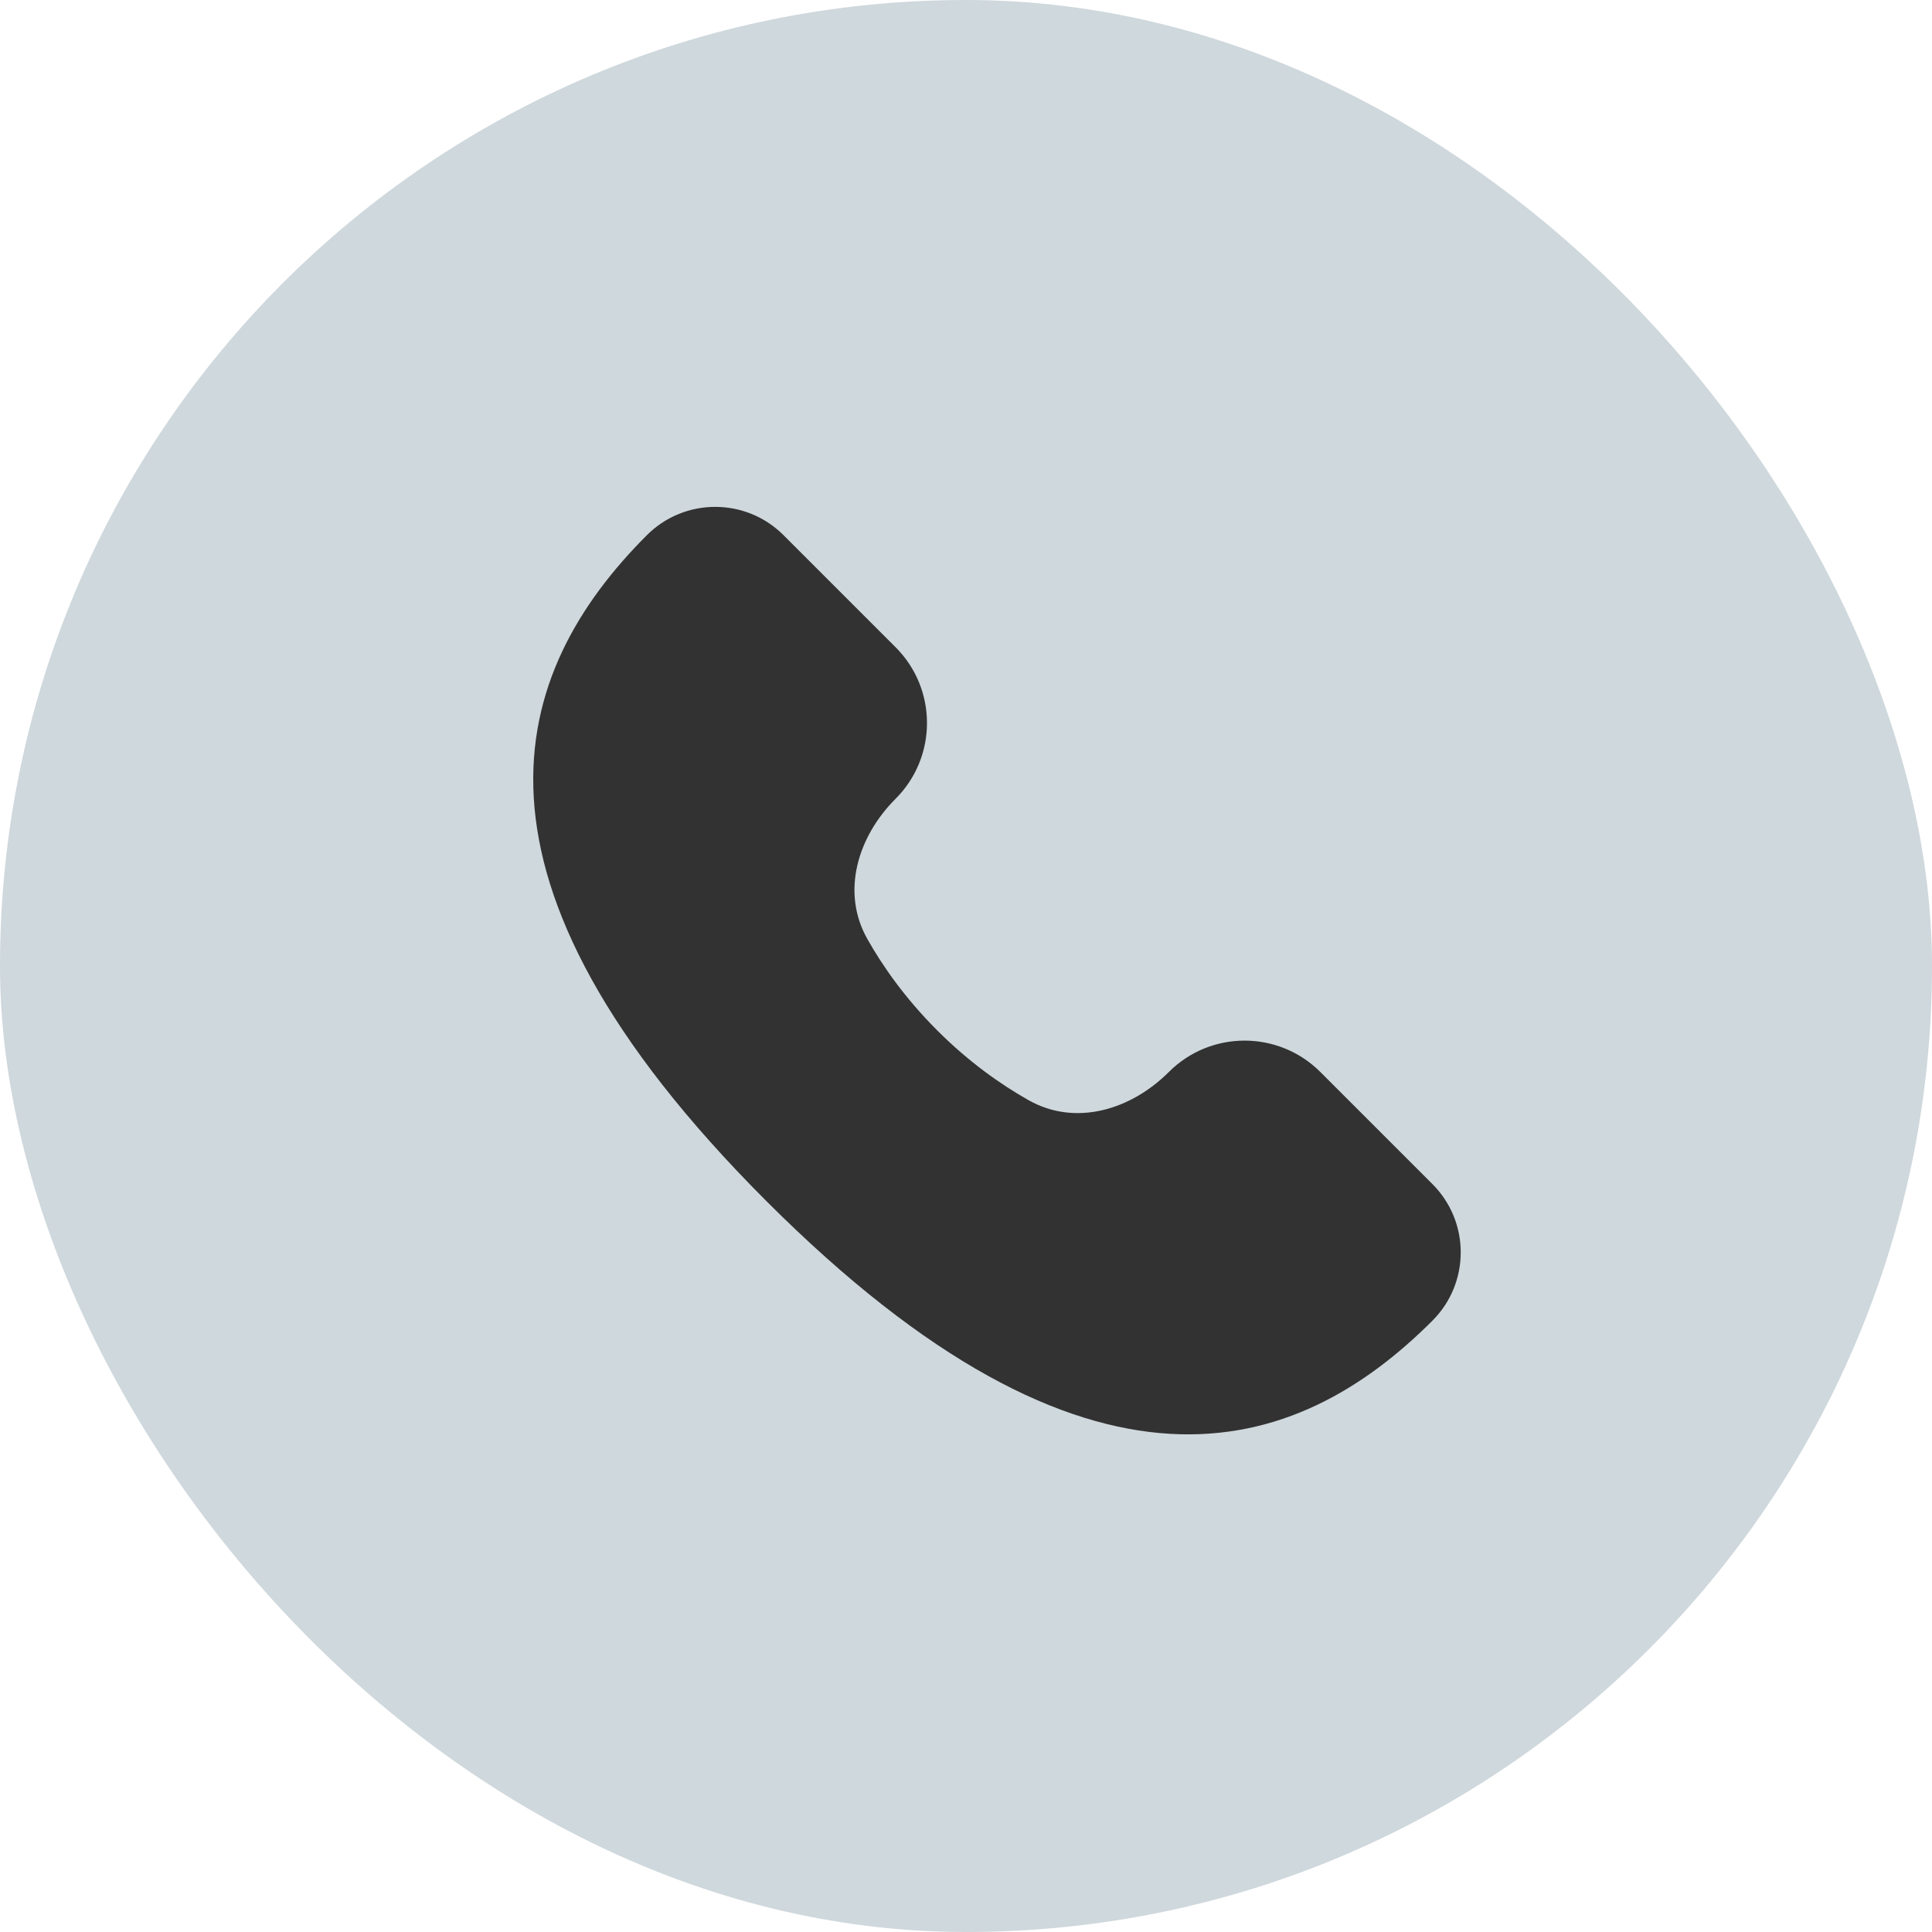 <svg width="40" height="40" viewBox="0 0 40 40" fill="none" xmlns="http://www.w3.org/2000/svg">
<rect width="40" height="40" rx="20" fill="#CFD8DC"/>
<path d="M15.868 24.868C22.586 31.586 26.828 30.172 29.657 27.343C30.438 26.562 30.438 25.296 29.657 24.515L27.337 22.195C26.47 21.328 25.065 21.328 24.199 22.195C23.412 22.981 22.266 23.326 21.297 22.779C20.728 22.458 20.066 21.995 19.404 21.333C18.742 20.671 18.278 20.009 17.957 19.44C17.41 18.47 17.755 17.325 18.542 16.538C19.409 15.671 19.409 14.266 18.542 13.4L16.222 11.08C15.441 10.299 14.174 10.299 13.393 11.08C10.565 13.908 9.151 18.151 15.868 24.868Z" fill="#323232"/>
</svg>
